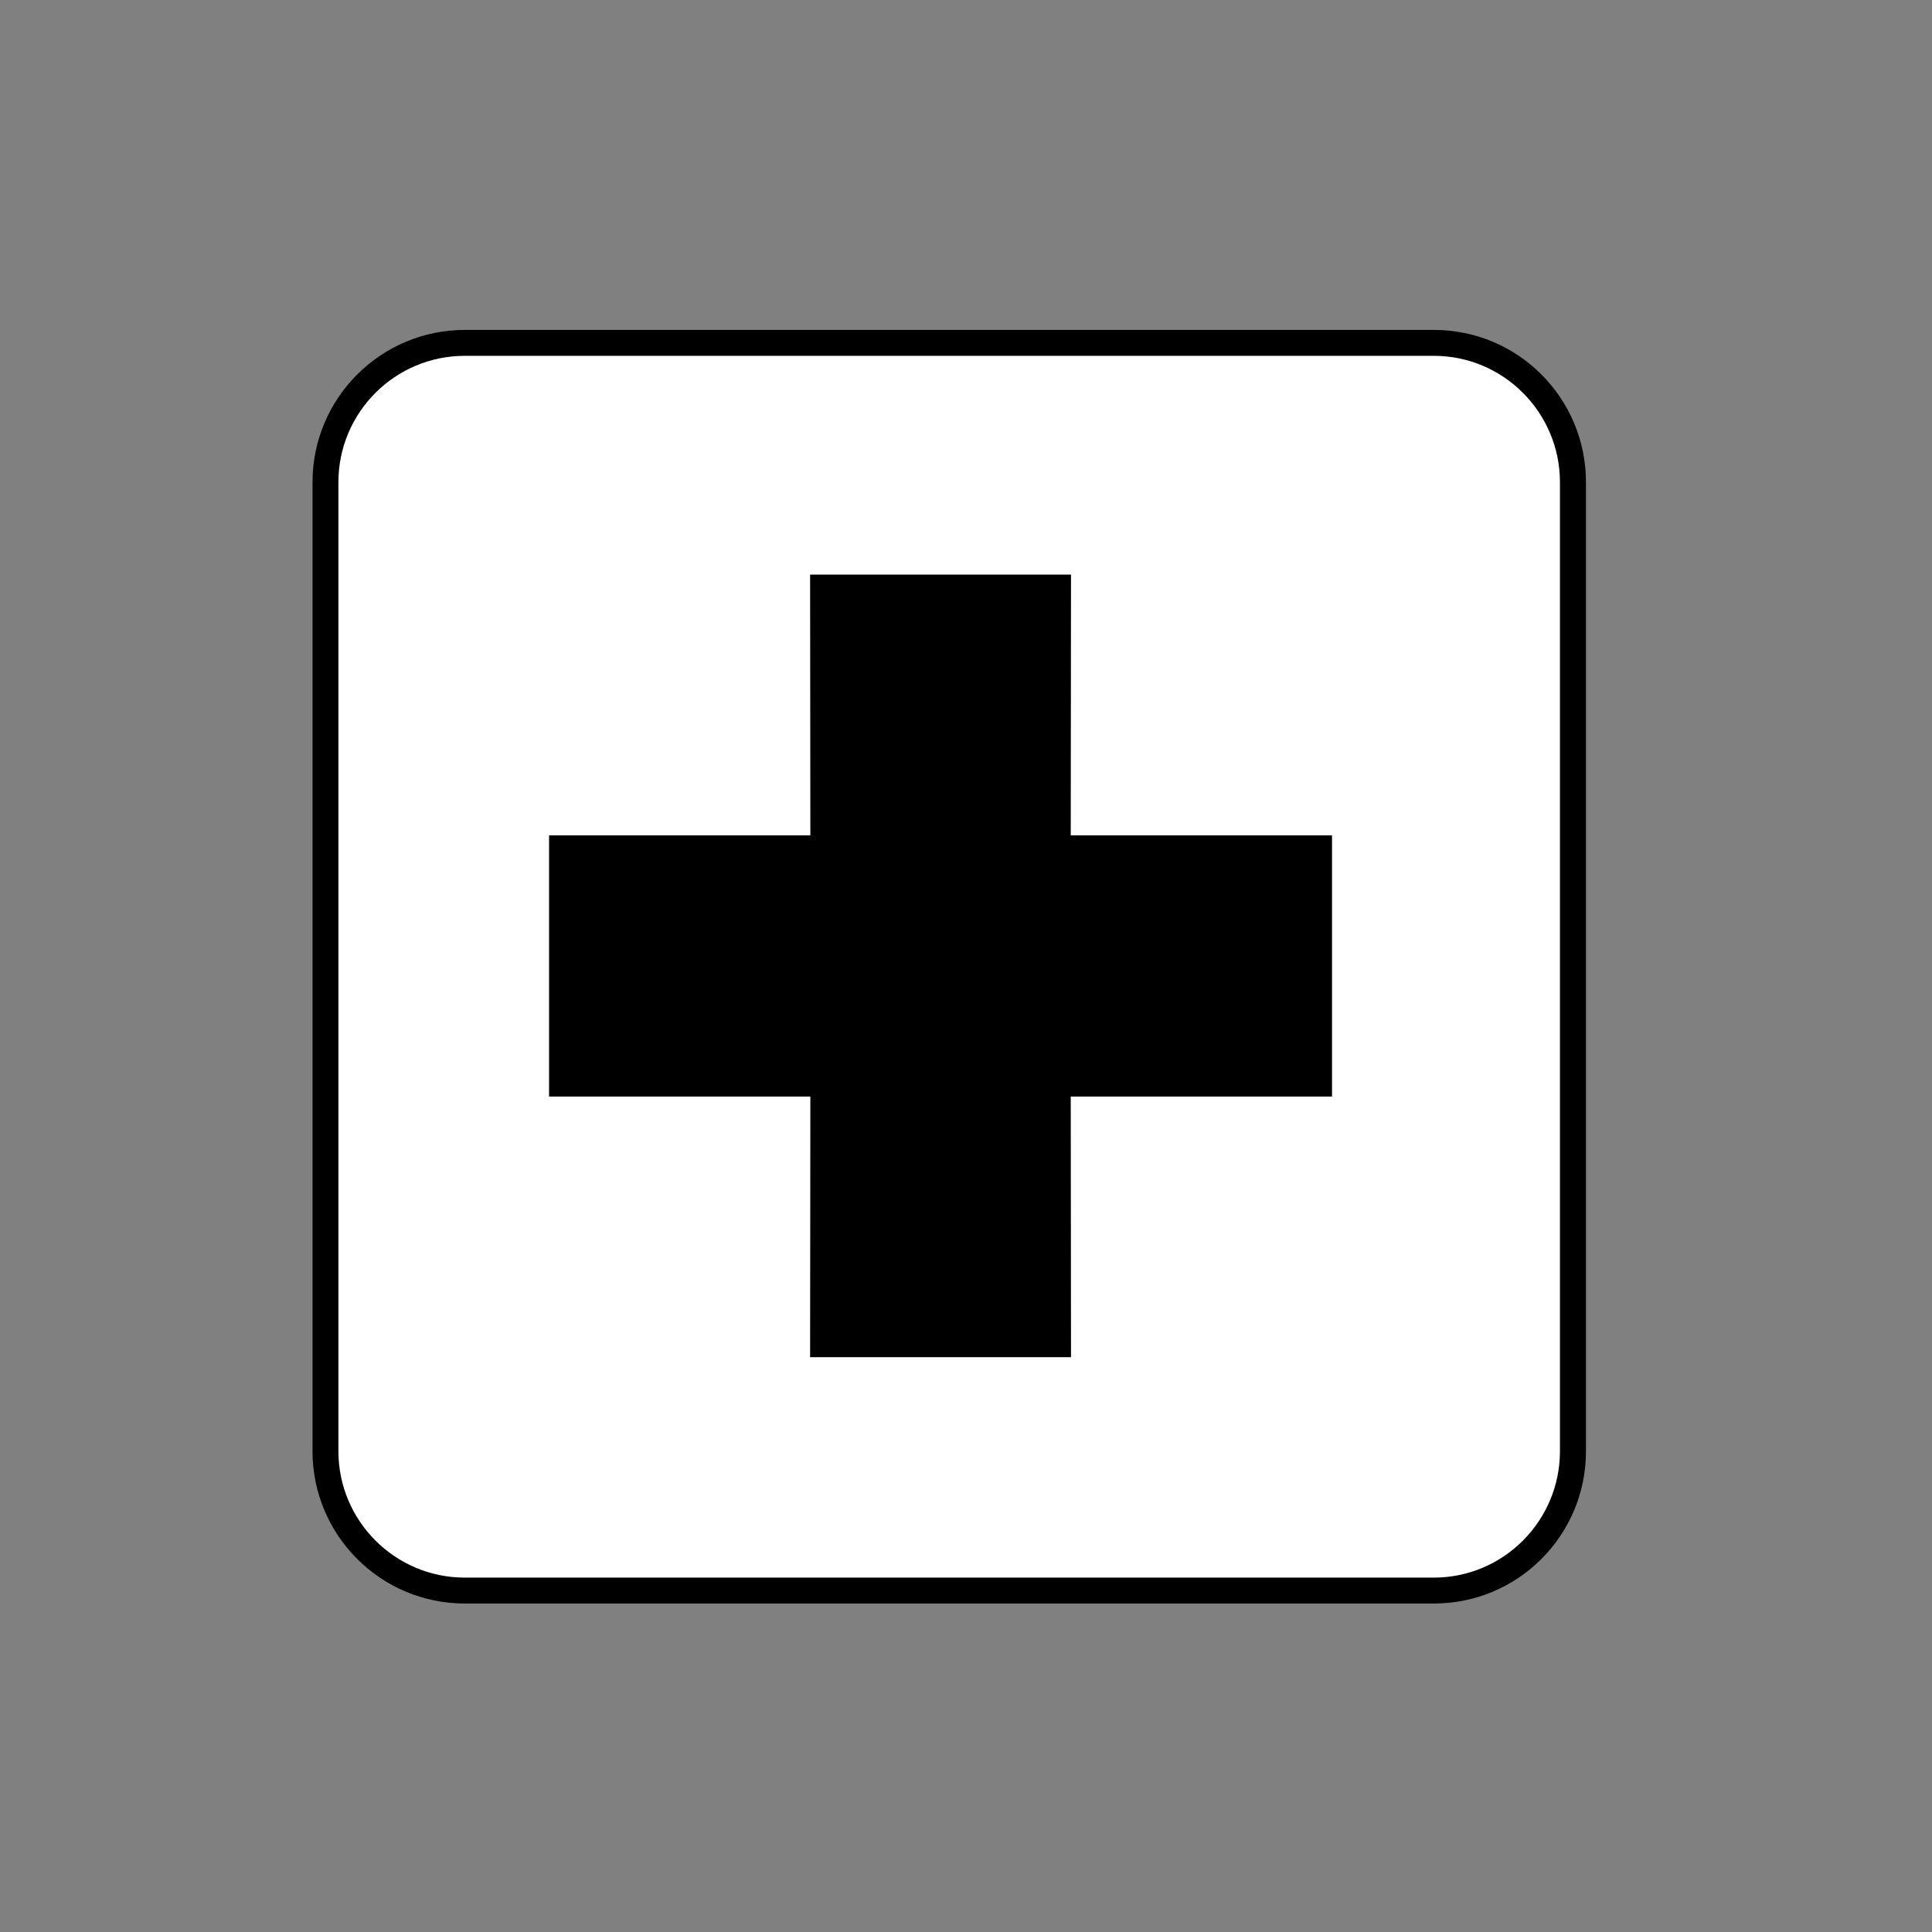 <?xml version="1.0" encoding="UTF-8" standalone="no"?>
<!-- Created with Inkscape (http://www.inkscape.org/) -->

<svg
   xmlns:dc="http://purl.org/dc/elements/1.1/"
   xmlns:cc="http://creativecommons.org/ns#"
   xmlns:rdf="http://www.w3.org/1999/02/22-rdf-syntax-ns#"
   xmlns:svg="http://www.w3.org/2000/svg"
   xmlns="http://www.w3.org/2000/svg"
   xmlns:sodipodi="http://sodipodi.sourceforge.net/DTD/sodipodi-0.dtd"
   xmlns:inkscape="http://www.inkscape.org/namespaces/inkscape"
   width="16px"
   height="16px"
   viewBox="0 0 16 16"
   version="1.1"
   id="SVGRoot"
   inkscape:version="0.92.1 r15371"
   sodipodi:docname="First aid.svg">
  <rect x="0" y="0" width="16" height="16" fill="#808080" stroke="none"/>
  <sodipodi:namedview
     id="base"
     pagecolor="#ffffff"
     bordercolor="#666666"
     borderopacity="1.0"
     inkscape:pageopacity="0.0"
     inkscape:pageshadow="2"
     inkscape:zoom="16"
     inkscape:cx="6.359375"
     inkscape:cy="4.313125"
     inkscape:document-units="px"
     inkscape:current-layer="layer1"
     showgrid="false"
     inkscape:window-width="681"
     inkscape:window-height="696"
     inkscape:window-x="676"
     inkscape:window-y="0"
     inkscape:window-maximized="0"
     inkscape:grid-bbox="true" />
  <defs
     id="defs20207">
    <pattern
       y="0"
       x="0"
       height="6"
       width="6"
       patternUnits="userSpaceOnUse"
       id="EMFhbasepattern" />
  </defs>
  <g
     id="layer1"
     inkscape:groupmode="layer"
     inkscape:label="Layer 1">
    <g
       transform="matrix(1.067,0,0,1.067,2.013,-211.883)"
       style="overflow:visible"
       id="g6849">
      <path
         d="m 9.243,211.024 c 0.652,0 1.18,-0.529 1.18,-1.182 v -7.521 c 0,-0.652 -0.527,-1.182 -1.18,-1.182 H 1.721 c -0.652,0 -1.182,0.529 -1.182,1.182 v 7.521 c 0,0.652 0.529,1.182 1.182,1.182 z"
         id="path6851"
         inkscape:connector-curvature="0" />
      <path
         d="m 1.721,201.34 c -0.542,0 -0.981,0.44 -0.981,0.981 v 7.521 c 0,0.541 0.44,0.981 0.981,0.981 h 7.521 c 0.54,0 0.979,-0.44 0.979,-0.981 v -7.521 c 0,-0.541 -0.439,-0.981 -0.979,-0.981 z"
         id="path6853"
         inkscape:connector-curvature="0"
         style="fill:#ffffff" />
      <polygon
         points="6.426,203.038 4.401,203.038 4.403,205.062 2.375,205.062 2.375,207.089 4.403,207.089 4.401,209.112 6.426,209.112 6.424,207.089 8.452,207.089 8.452,205.062 6.424,205.062 "
         id="polygon6855" />
    </g>
  </g>
</svg>
